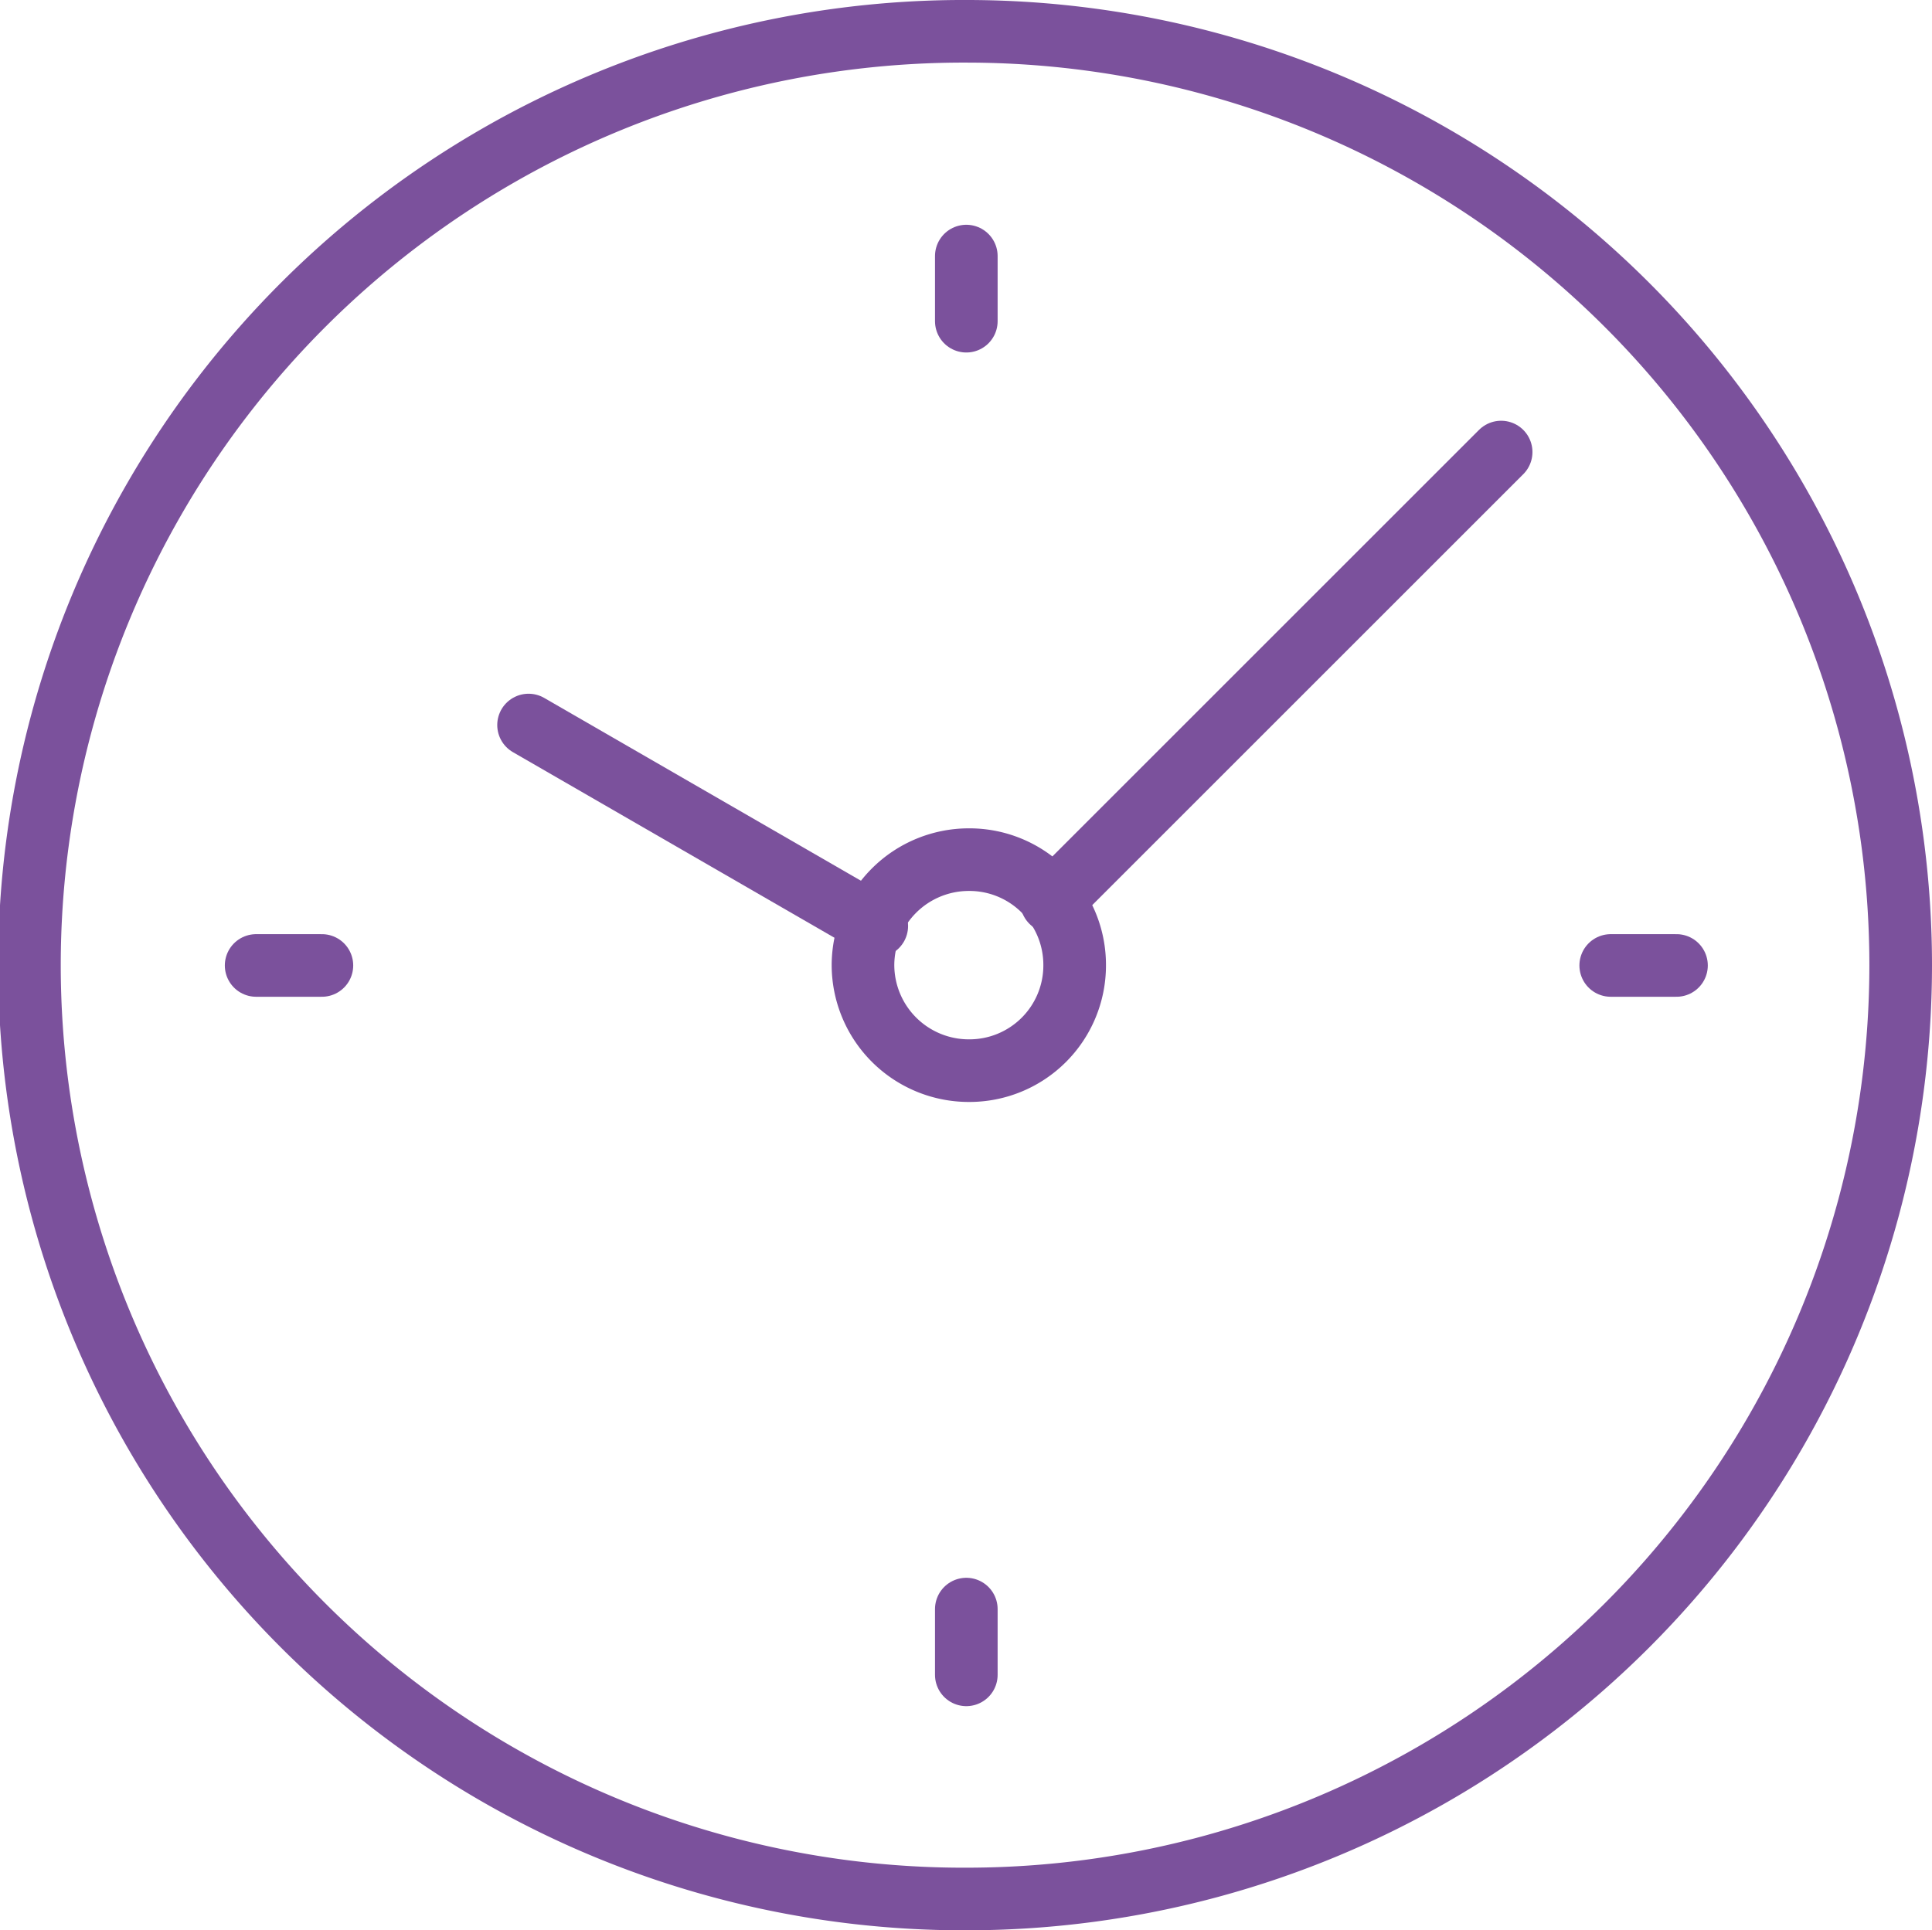 <svg id="58053b71-6cef-4661-ba08-00b4d868bb3d" data-name="Слой 1" xmlns="http://www.w3.org/2000/svg" viewBox="0 0 30.85 30.83">
  <defs>
    <style>
      .\31 e238fee-5bc3-477f-b7b8-4aedfcaf266f, .\35 3f7b09d-5076-4f2d-8e98-38c426746809 {
        fill: none;
        stroke: #7b519c;
      }

      .\31 e238fee-5bc3-477f-b7b8-4aedfcaf266f {
        stroke-linecap: round;
        stroke-linejoin: round;
      }

      .\35 3f7b09d-5076-4f2d-8e98-38c426746809 {
        stroke-miterlimit: 22.93;
      }
    </style>
  </defs>
  <title>remontprivas</title>
  <g>
    <path class="1e238fee-5bc3-477f-b7b8-4aedfcaf266f" d="M-93,81.22A14.92,14.92,0,0,1-78.12,96.14,14.92,14.92,0,0,1-93,111.05,14.92,14.92,0,0,1-108,96.14,14.92,14.92,0,0,1-93,81.22h0Z" transform="translate(108.47 -80.72)"/>
    <line class="1e238fee-5bc3-477f-b7b8-4aedfcaf266f" x1="23.97" y1="7.22" x2="16.79" y2="14.4"/>
    <line class="1e238fee-5bc3-477f-b7b8-4aedfcaf266f" x1="14" y1="14.79" x2="8.44" y2="11.58"/>
    <path class="53f7b09d-5076-4f2d-8e98-38c426746809" d="M-93,94.45a1.69,1.69,0,0,0-1.69,1.68A1.69,1.69,0,0,0-93,97.82a1.68,1.68,0,0,0,1.69-1.68A1.68,1.68,0,0,0-93,94.45h0Z" transform="translate(108.47 -80.72)"/>
    <line class="1e238fee-5bc3-477f-b7b8-4aedfcaf266f" x1="15.43" y1="4.09" x2="15.43" y2="5.13"/>
    <line class="1e238fee-5bc3-477f-b7b8-4aedfcaf266f" x1="4.09" y1="15.42" x2="5.14" y2="15.42"/>
    <line class="1e238fee-5bc3-477f-b7b8-4aedfcaf266f" x1="15.43" y1="26.75" x2="15.43" y2="25.7"/>
    <line class="1e238fee-5bc3-477f-b7b8-4aedfcaf266f" x1="26.77" y1="15.42" x2="25.72" y2="15.42"/>
  </g>
</svg>
